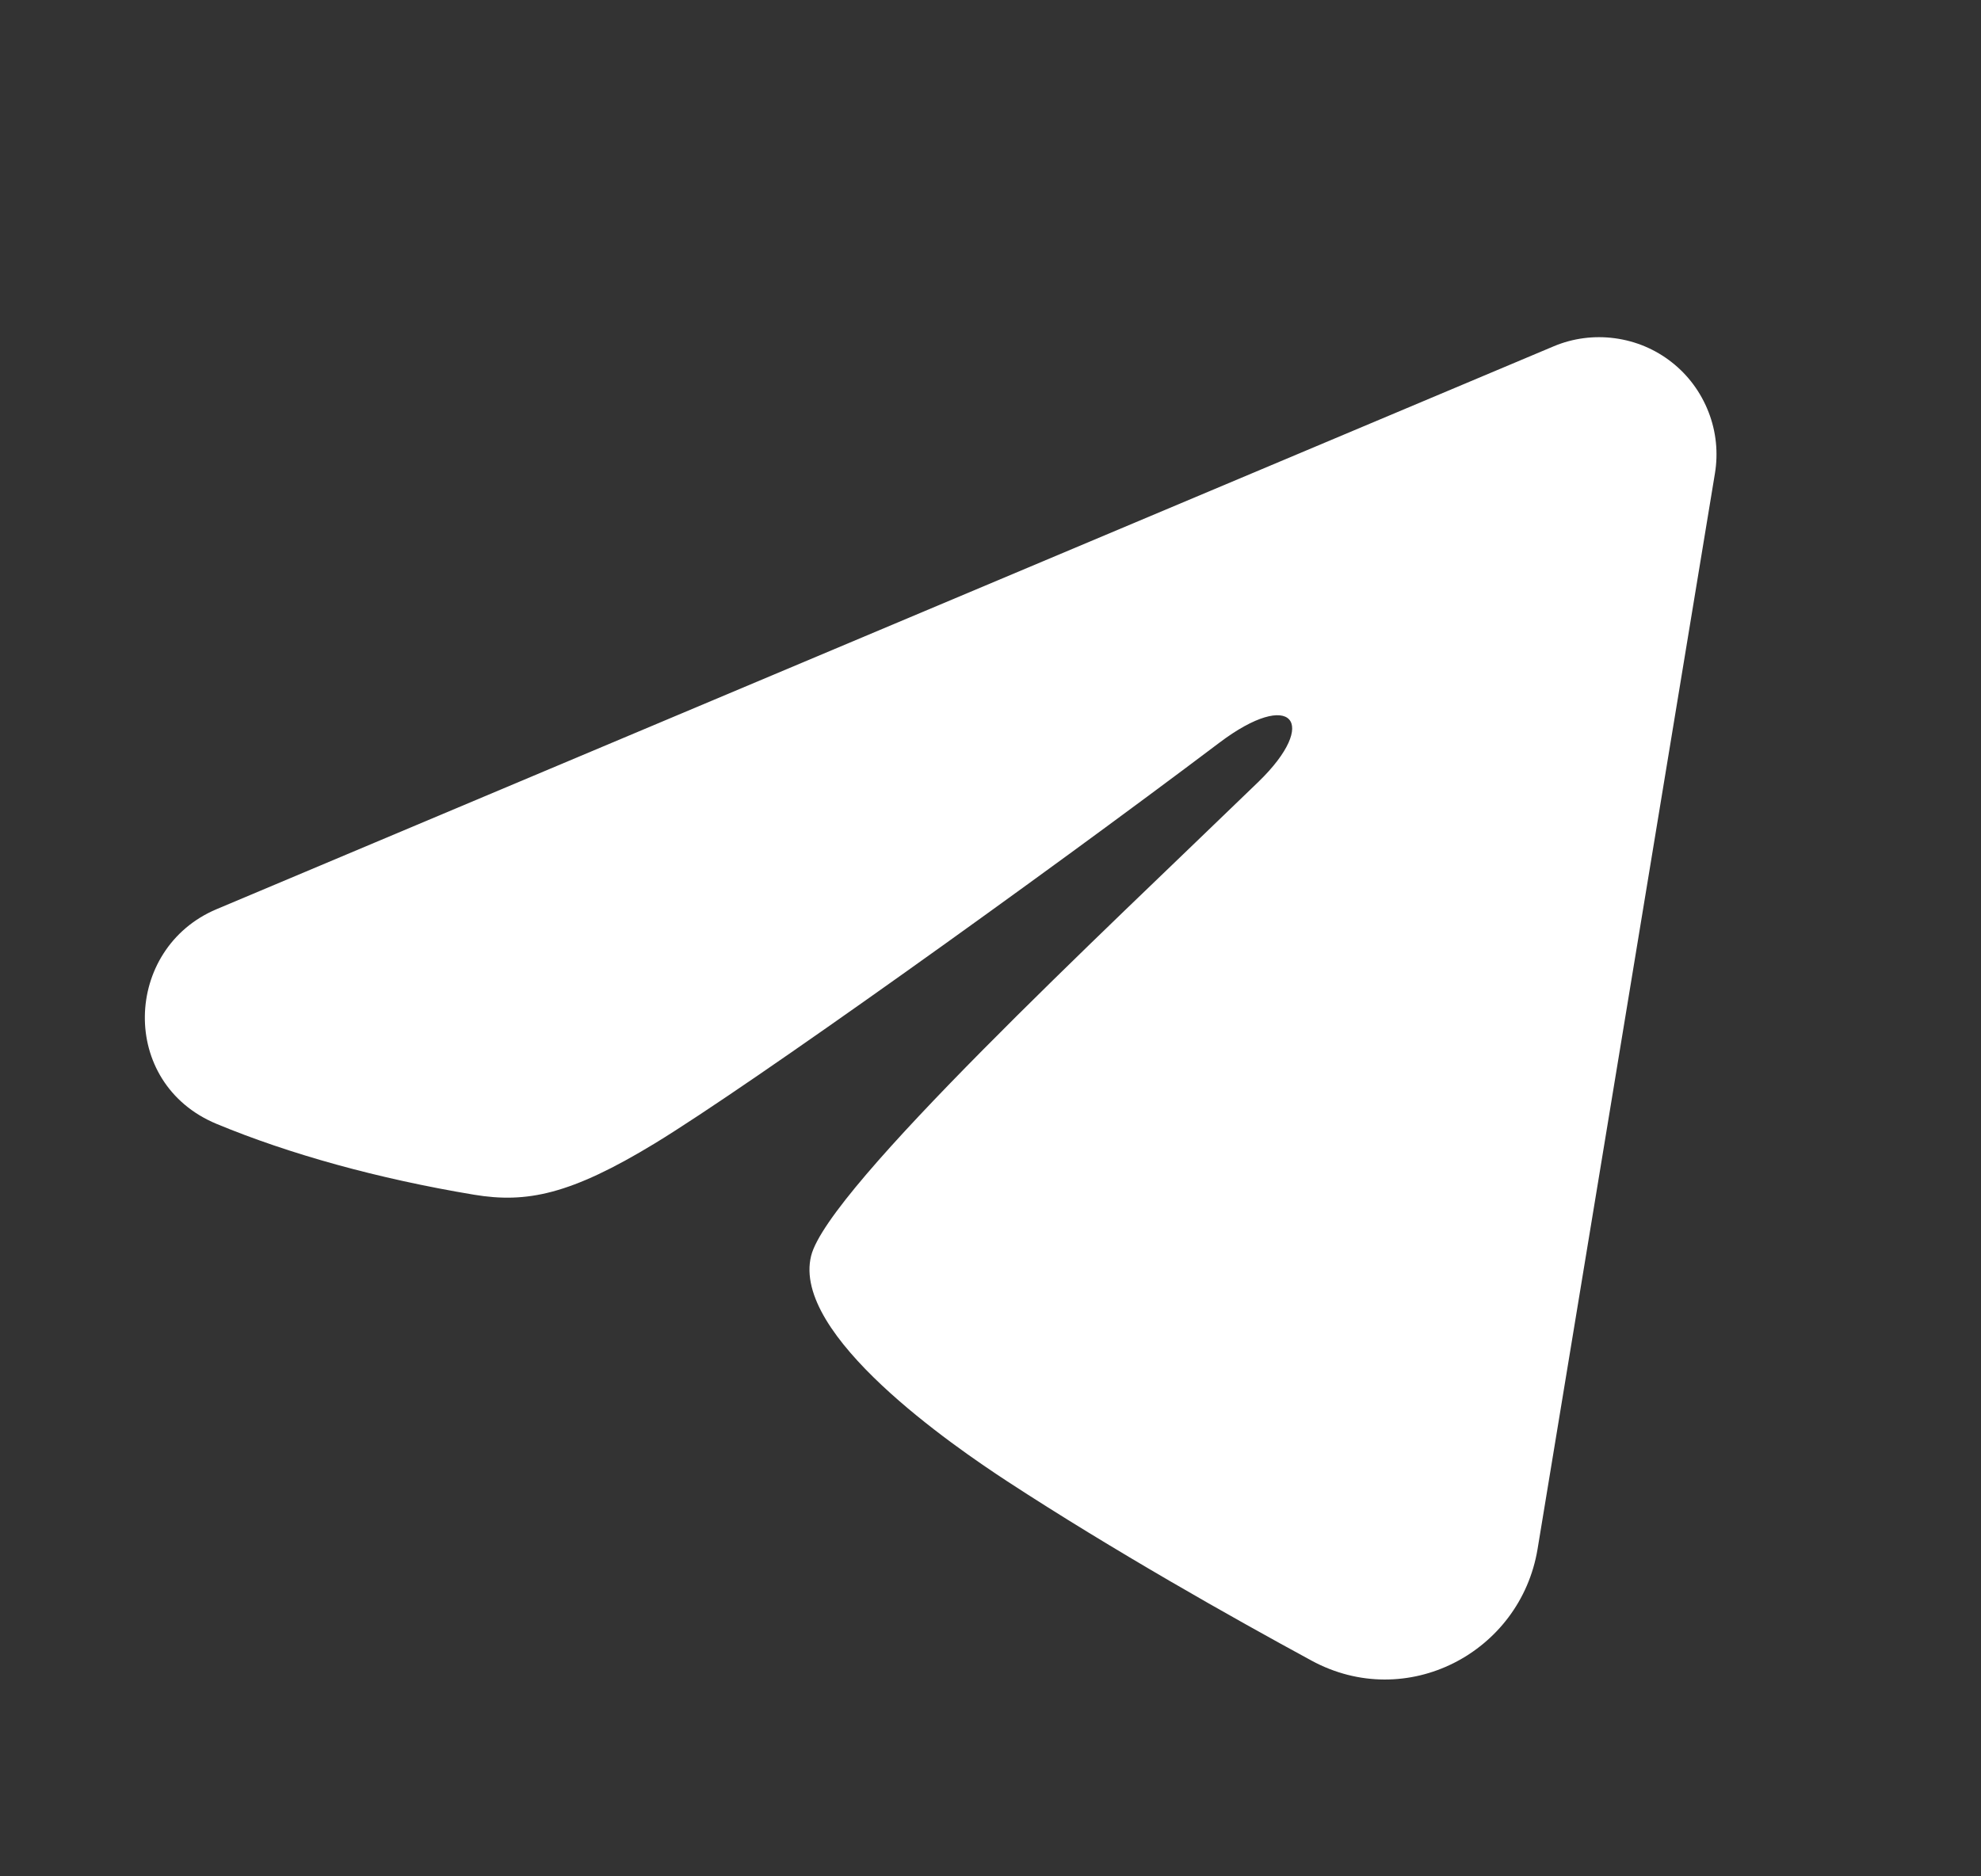 <svg width="19" height="18" viewBox="0 0 19 18" fill="none" xmlns="http://www.w3.org/2000/svg">
<rect x="0" y="0" width="19" height="18" fill="#333333" stroke="none"/>
<path fill-rule="evenodd" clip-rule="evenodd" d="M14.902 3.322C15.087 3.244 15.29 3.218 15.489 3.245C15.689 3.272 15.877 3.351 16.035 3.476C16.193 3.6 16.314 3.765 16.387 3.953C16.46 4.14 16.481 4.344 16.448 4.542L14.747 14.86C14.582 15.855 13.49 16.426 12.578 15.93C11.814 15.515 10.68 14.876 9.66 14.21C9.15 13.876 7.588 12.807 7.78 12.046C7.945 11.396 10.57 8.953 12.07 7.5C12.659 6.929 12.39 6.6 11.695 7.125C9.968 8.428 7.196 10.411 6.28 10.969C5.471 11.461 5.05 11.545 4.546 11.461C3.626 11.308 2.774 11.071 2.078 10.782C1.137 10.392 1.183 9.099 2.077 8.722L14.902 3.322Z" fill="white"/>
</svg>
